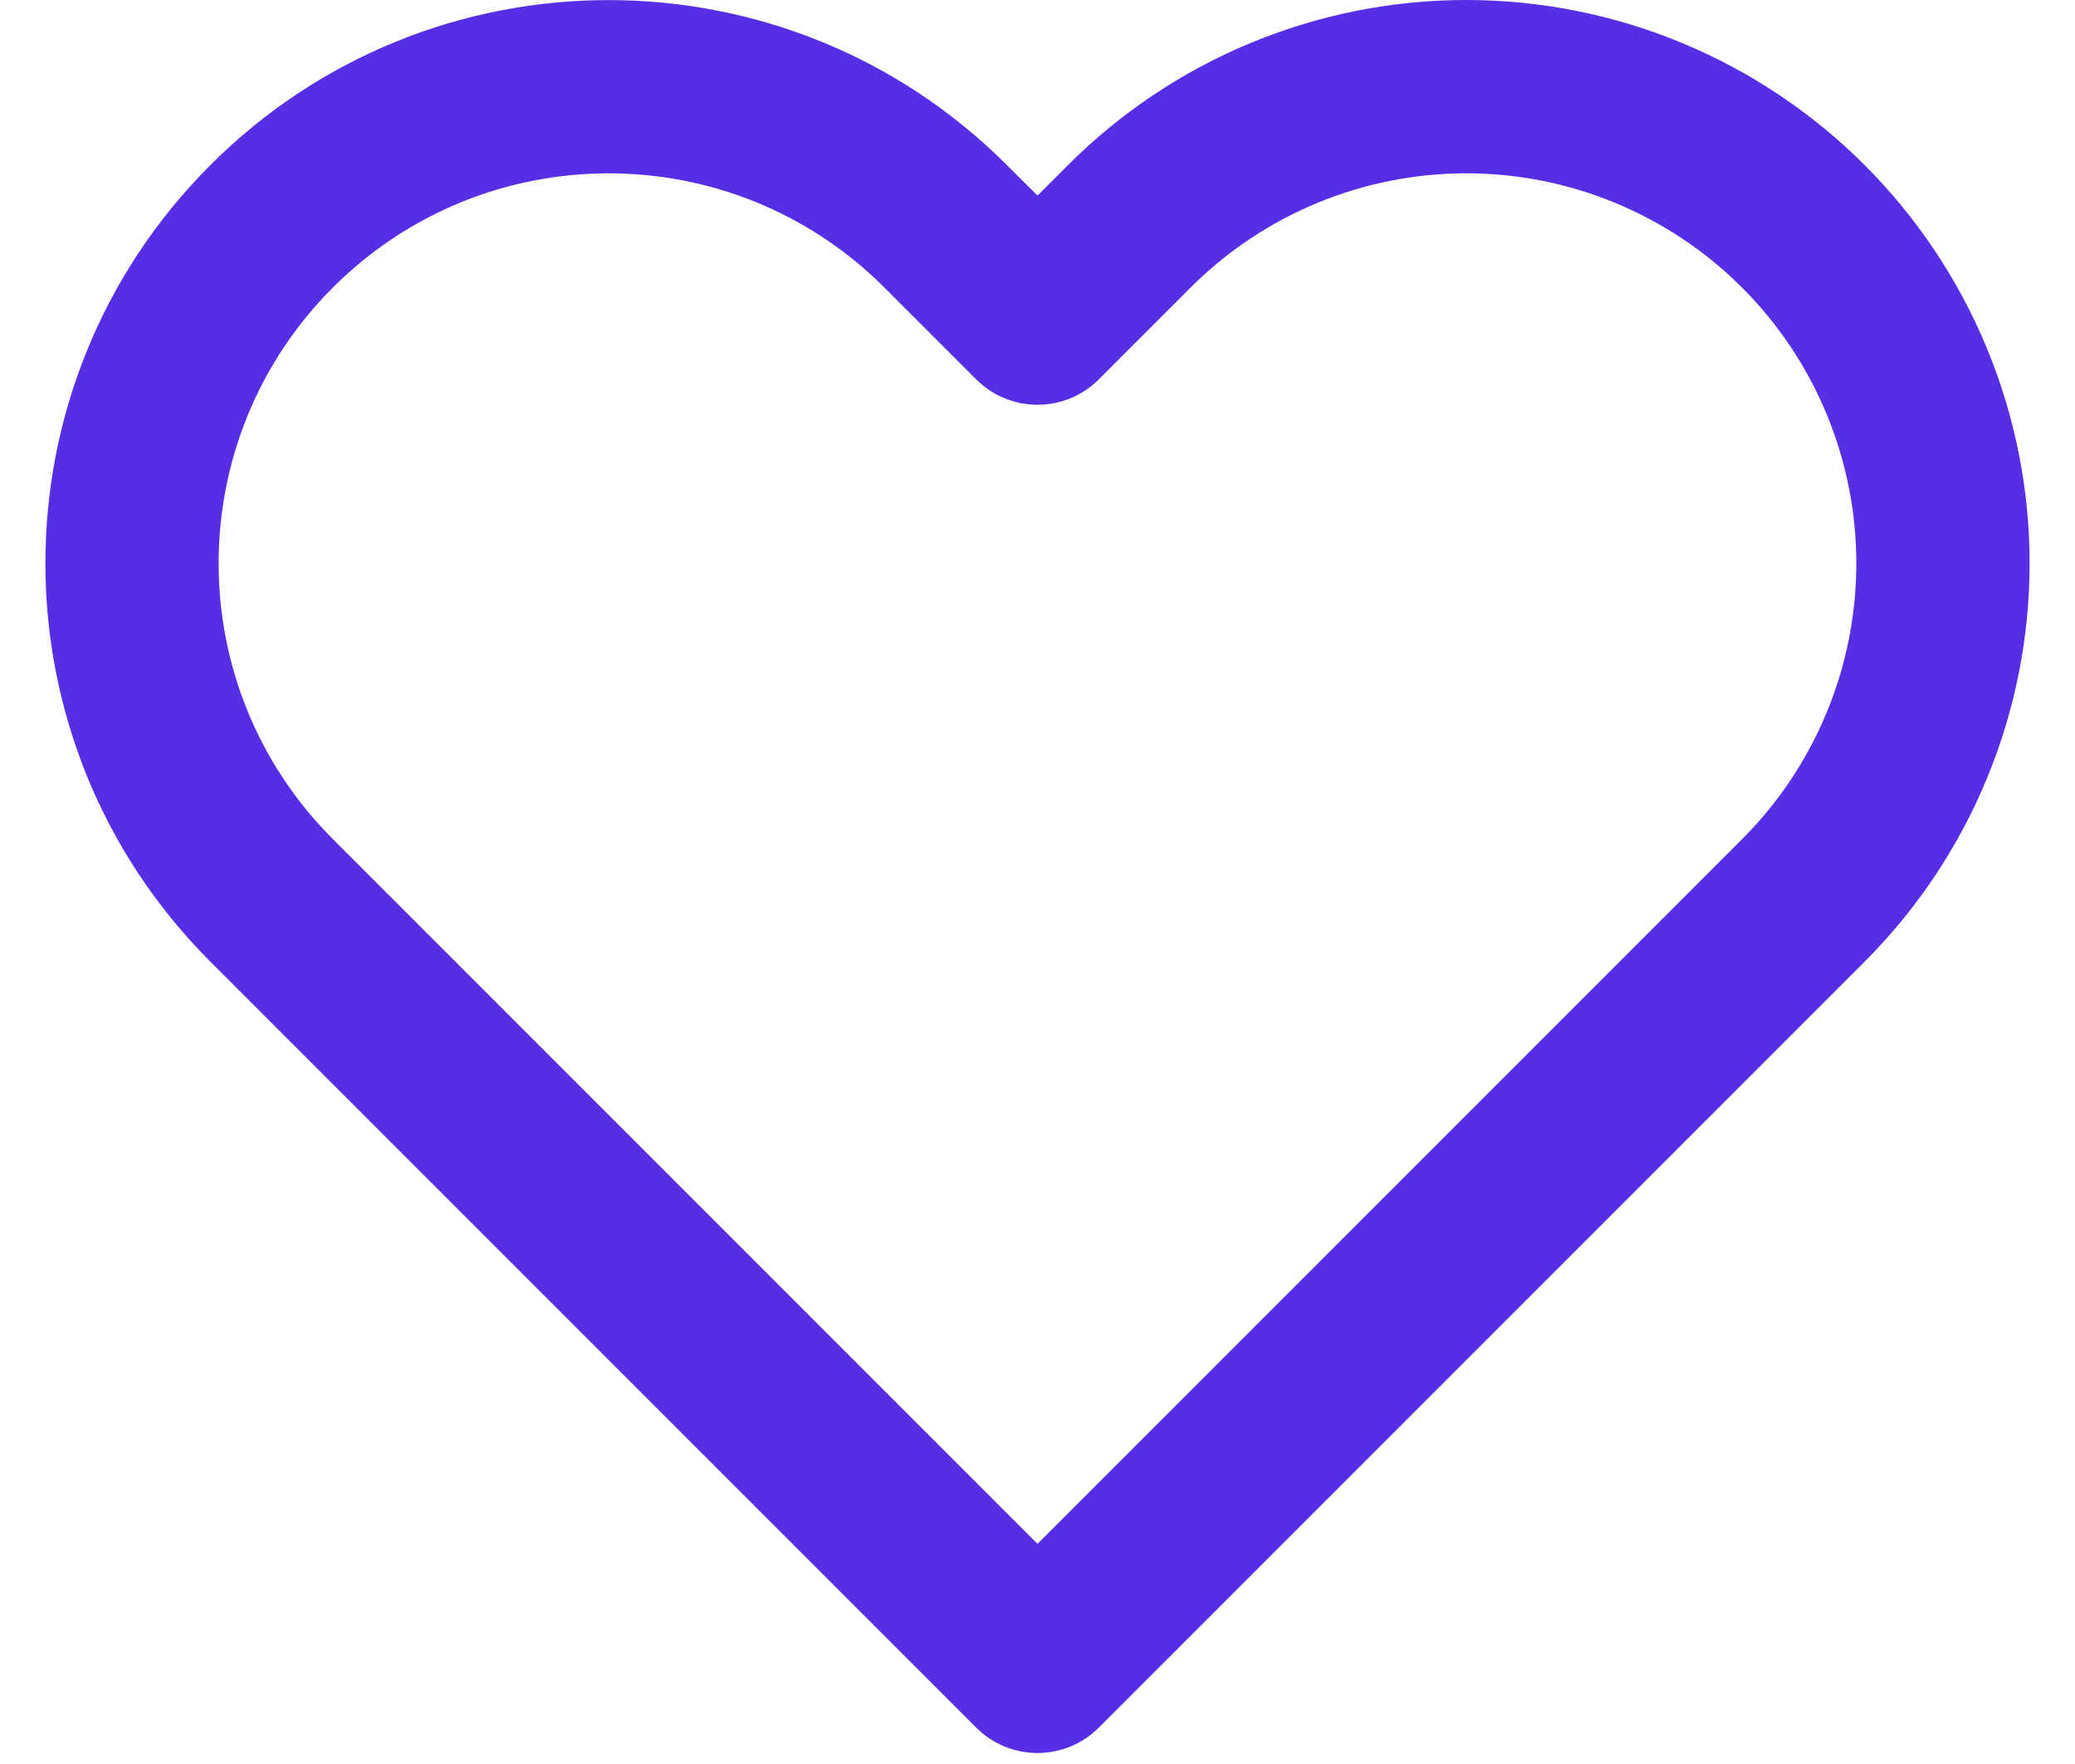 <?xml version="1.0" encoding="UTF-8"?>
<svg width="20px" height="17px" viewBox="0 0 18 16" version="1.1" xmlns="http://www.w3.org/2000/svg" xmlns:xlink="http://www.w3.org/1999/xlink">
    <!-- Generator: Sketch 63.1 (92452) - https://sketch.com -->
    <title>icon-fav-hover</title>
    <desc>Created with Sketch.</desc>
    <defs>
        <path d="M874.277,2786.497 C875.235,2785.539 876.535,2785 877.89,2785 C879.245,2785 880.545,2785.539 881.503,2786.497 C882.461,2787.455 883,2788.755 883,2790.11 C883,2791.465 882.461,2792.765 881.503,2793.723 L874.556,2800.67 C874.249,2800.977 873.751,2800.977 873.444,2800.67 L866.497,2793.723 C864.501,2791.727 864.501,2788.492 866.497,2786.497 C868.492,2784.502 871.727,2784.502 873.722,2786.497 L874,2786.774 L874.277,2786.497 Z M874,2799.003 L879.559,2793.444 L880.392,2792.611 C881.055,2791.948 881.428,2791.048 881.428,2790.11 C881.428,2789.172 881.055,2788.272 880.392,2787.609 C879.728,2786.945 878.828,2786.572 877.89,2786.572 C876.952,2786.572 876.052,2786.945 875.389,2787.608 L874.556,2788.441 C874.249,2788.748 873.751,2788.748 873.444,2788.441 L872.611,2787.608 C871.229,2786.227 868.99,2786.227 867.608,2787.608 C866.226,2788.99 866.226,2791.23 867.608,2792.611 L874,2799.003 Z" id="path-1"></path>
    </defs>
    <g id="GIFOS" stroke="none" stroke-width="1" fill="none" fill-rule="evenodd">
        <g id="00-UI-Kit" transform="translate(-865, -2785)">
            <mask id="mask-2" fill="white">
                <use xlink:href="#path-1"></use>
            </mask>
            <use id="icon-fav-hover" fill="#572EE5" fill-rule="nonzero" xlink:href="#path-1"></use>
        </g>
    </g>
</svg>